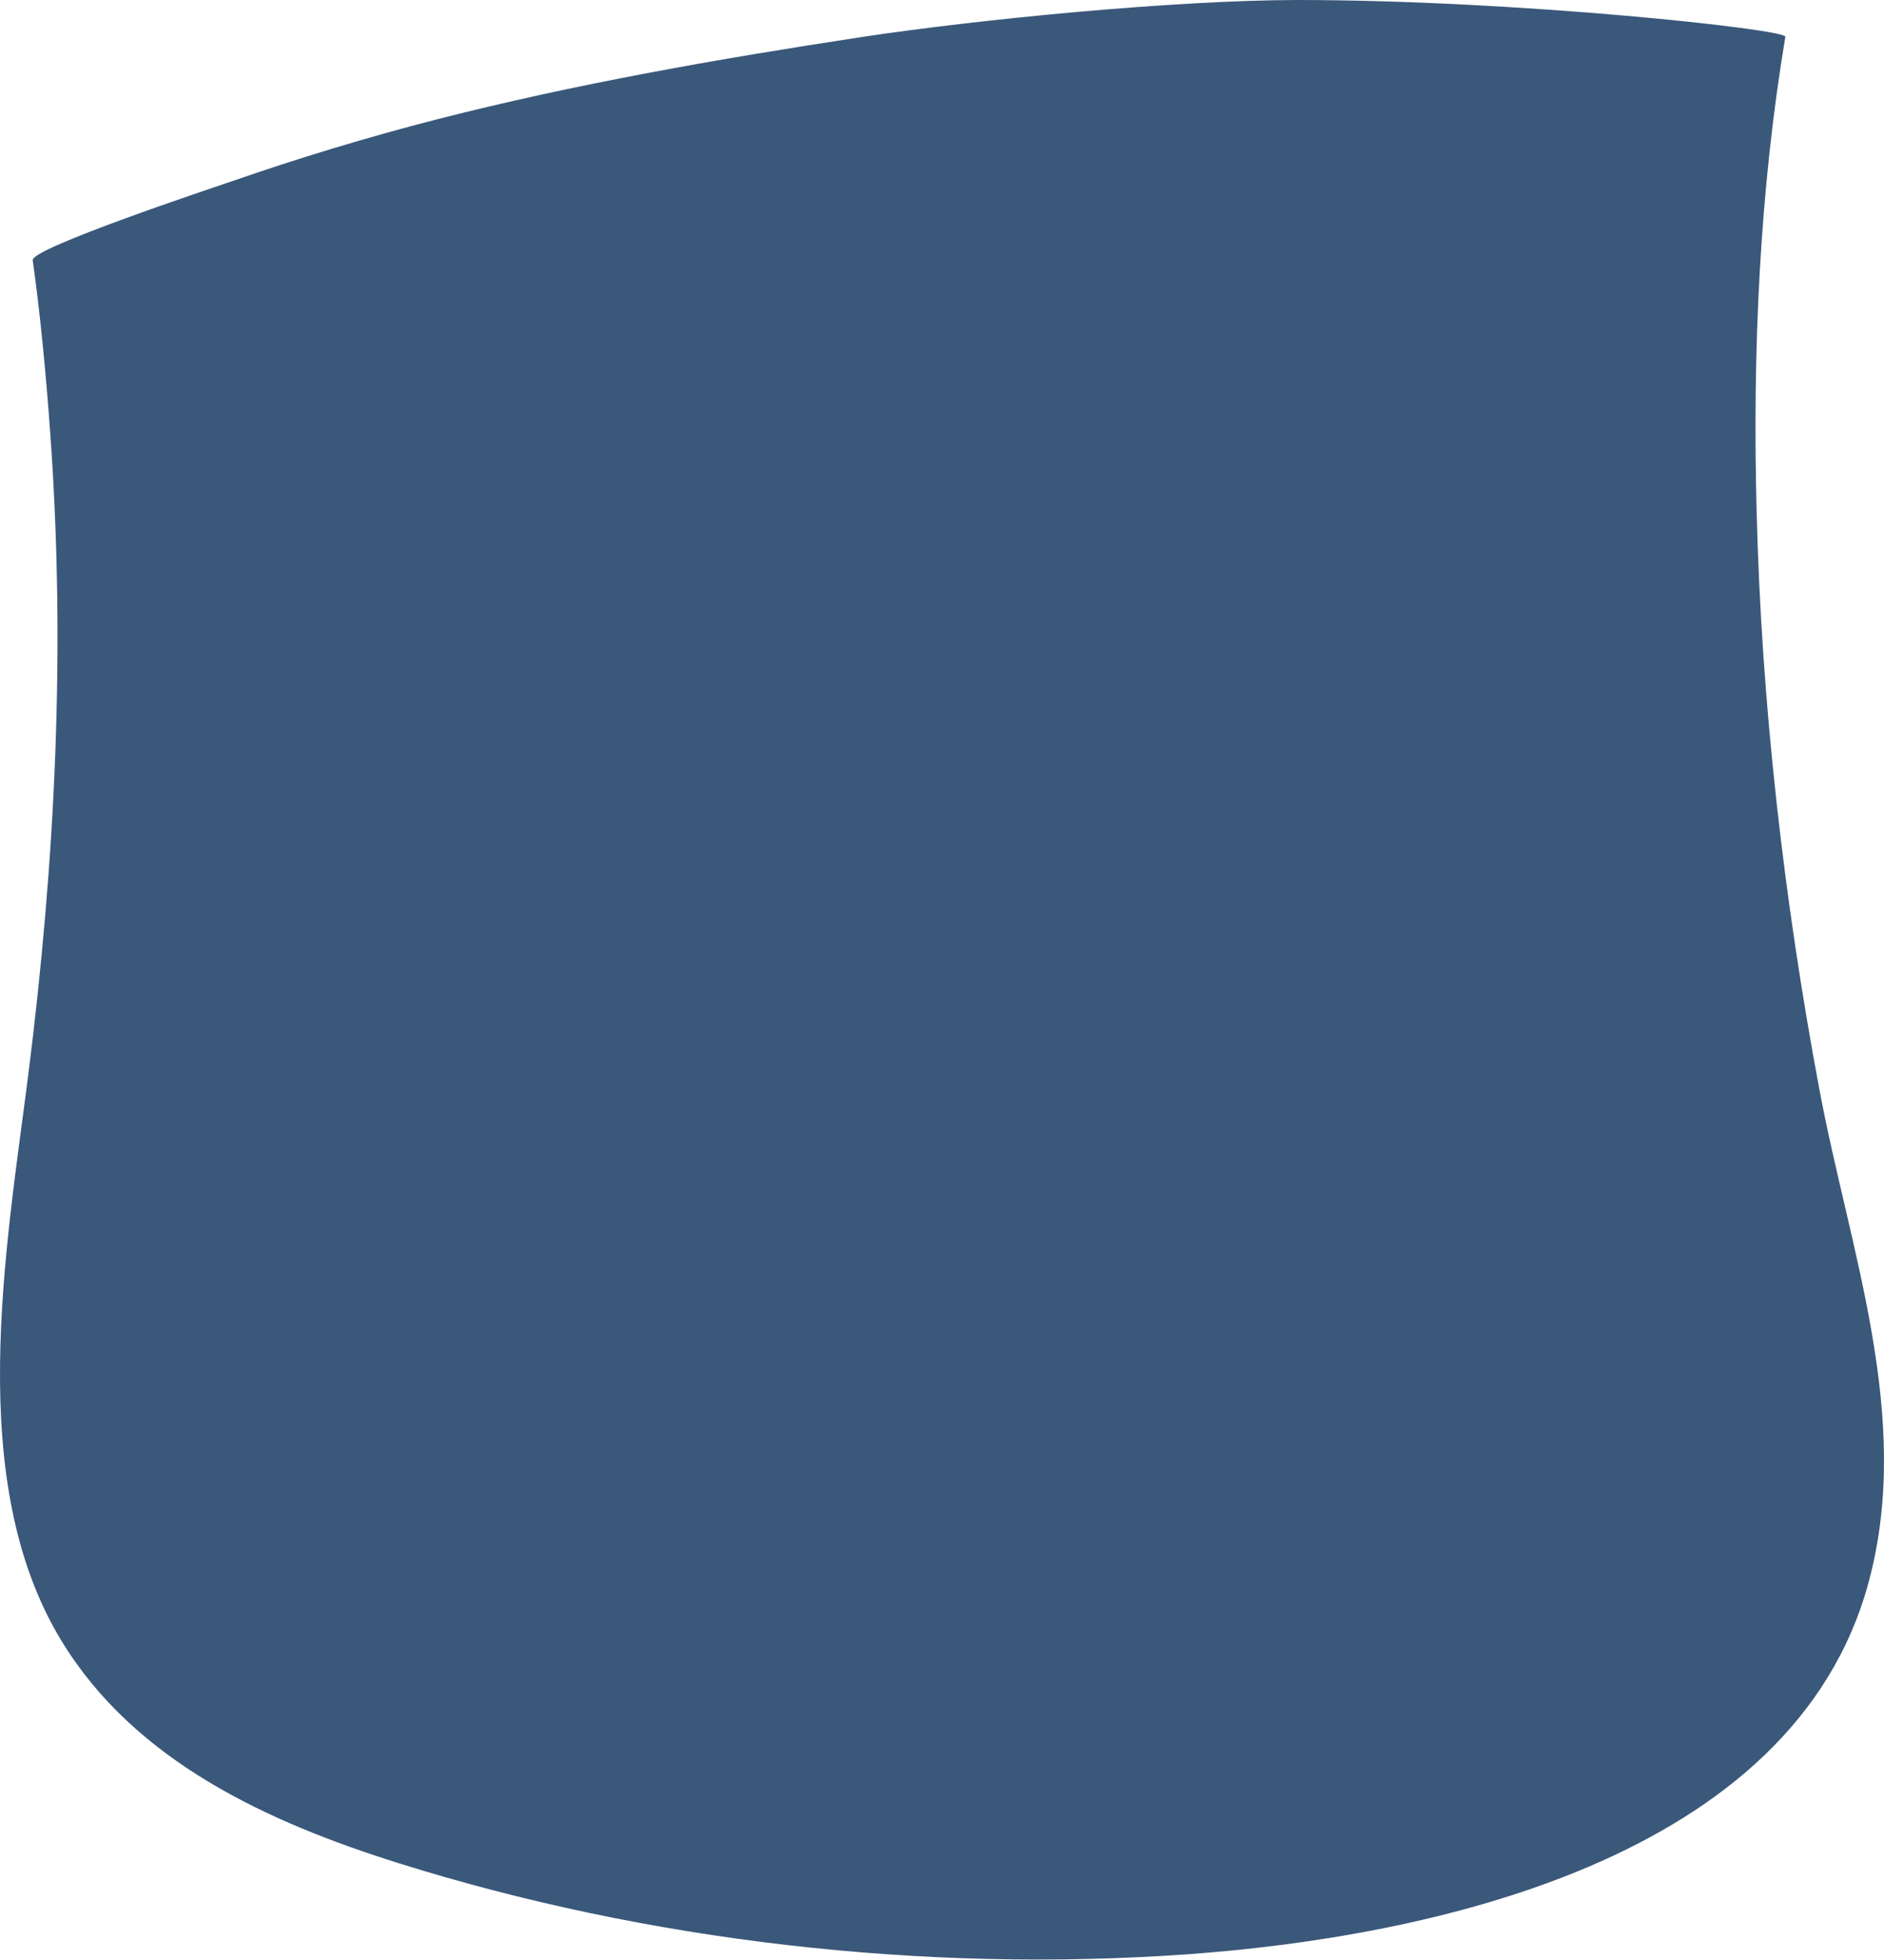 <svg width="25" height="26" viewBox="0 0 25 26" fill="none" xmlns="http://www.w3.org/2000/svg">
<path d="M23.309 6.757C23.256 4.668 23.346 2.553 23.691 0.487C23.702 0.389 20.134 0 17.211 0C15.586 0.004 13.022 0.251 11.416 0.494C9.53 0.782 7.636 1.112 5.783 1.587C4.866 1.823 3.952 2.1 3.058 2.411C2.818 2.493 0.411 3.294 0.434 3.451C0.542 4.222 0.613 5.001 0.669 5.776C0.872 8.625 0.733 11.417 0.377 14.243C0.082 16.568 -0.48 19.656 0.823 21.778C1.8 23.373 3.567 24.174 5.281 24.713C8.609 25.758 12.259 26.169 15.732 25.926C18.948 25.698 23.81 24.679 24.799 20.977C25.386 18.788 24.54 16.583 24.14 14.438C23.668 11.915 23.372 9.325 23.309 6.757Z" fill="#3A587A"/>
</svg>
